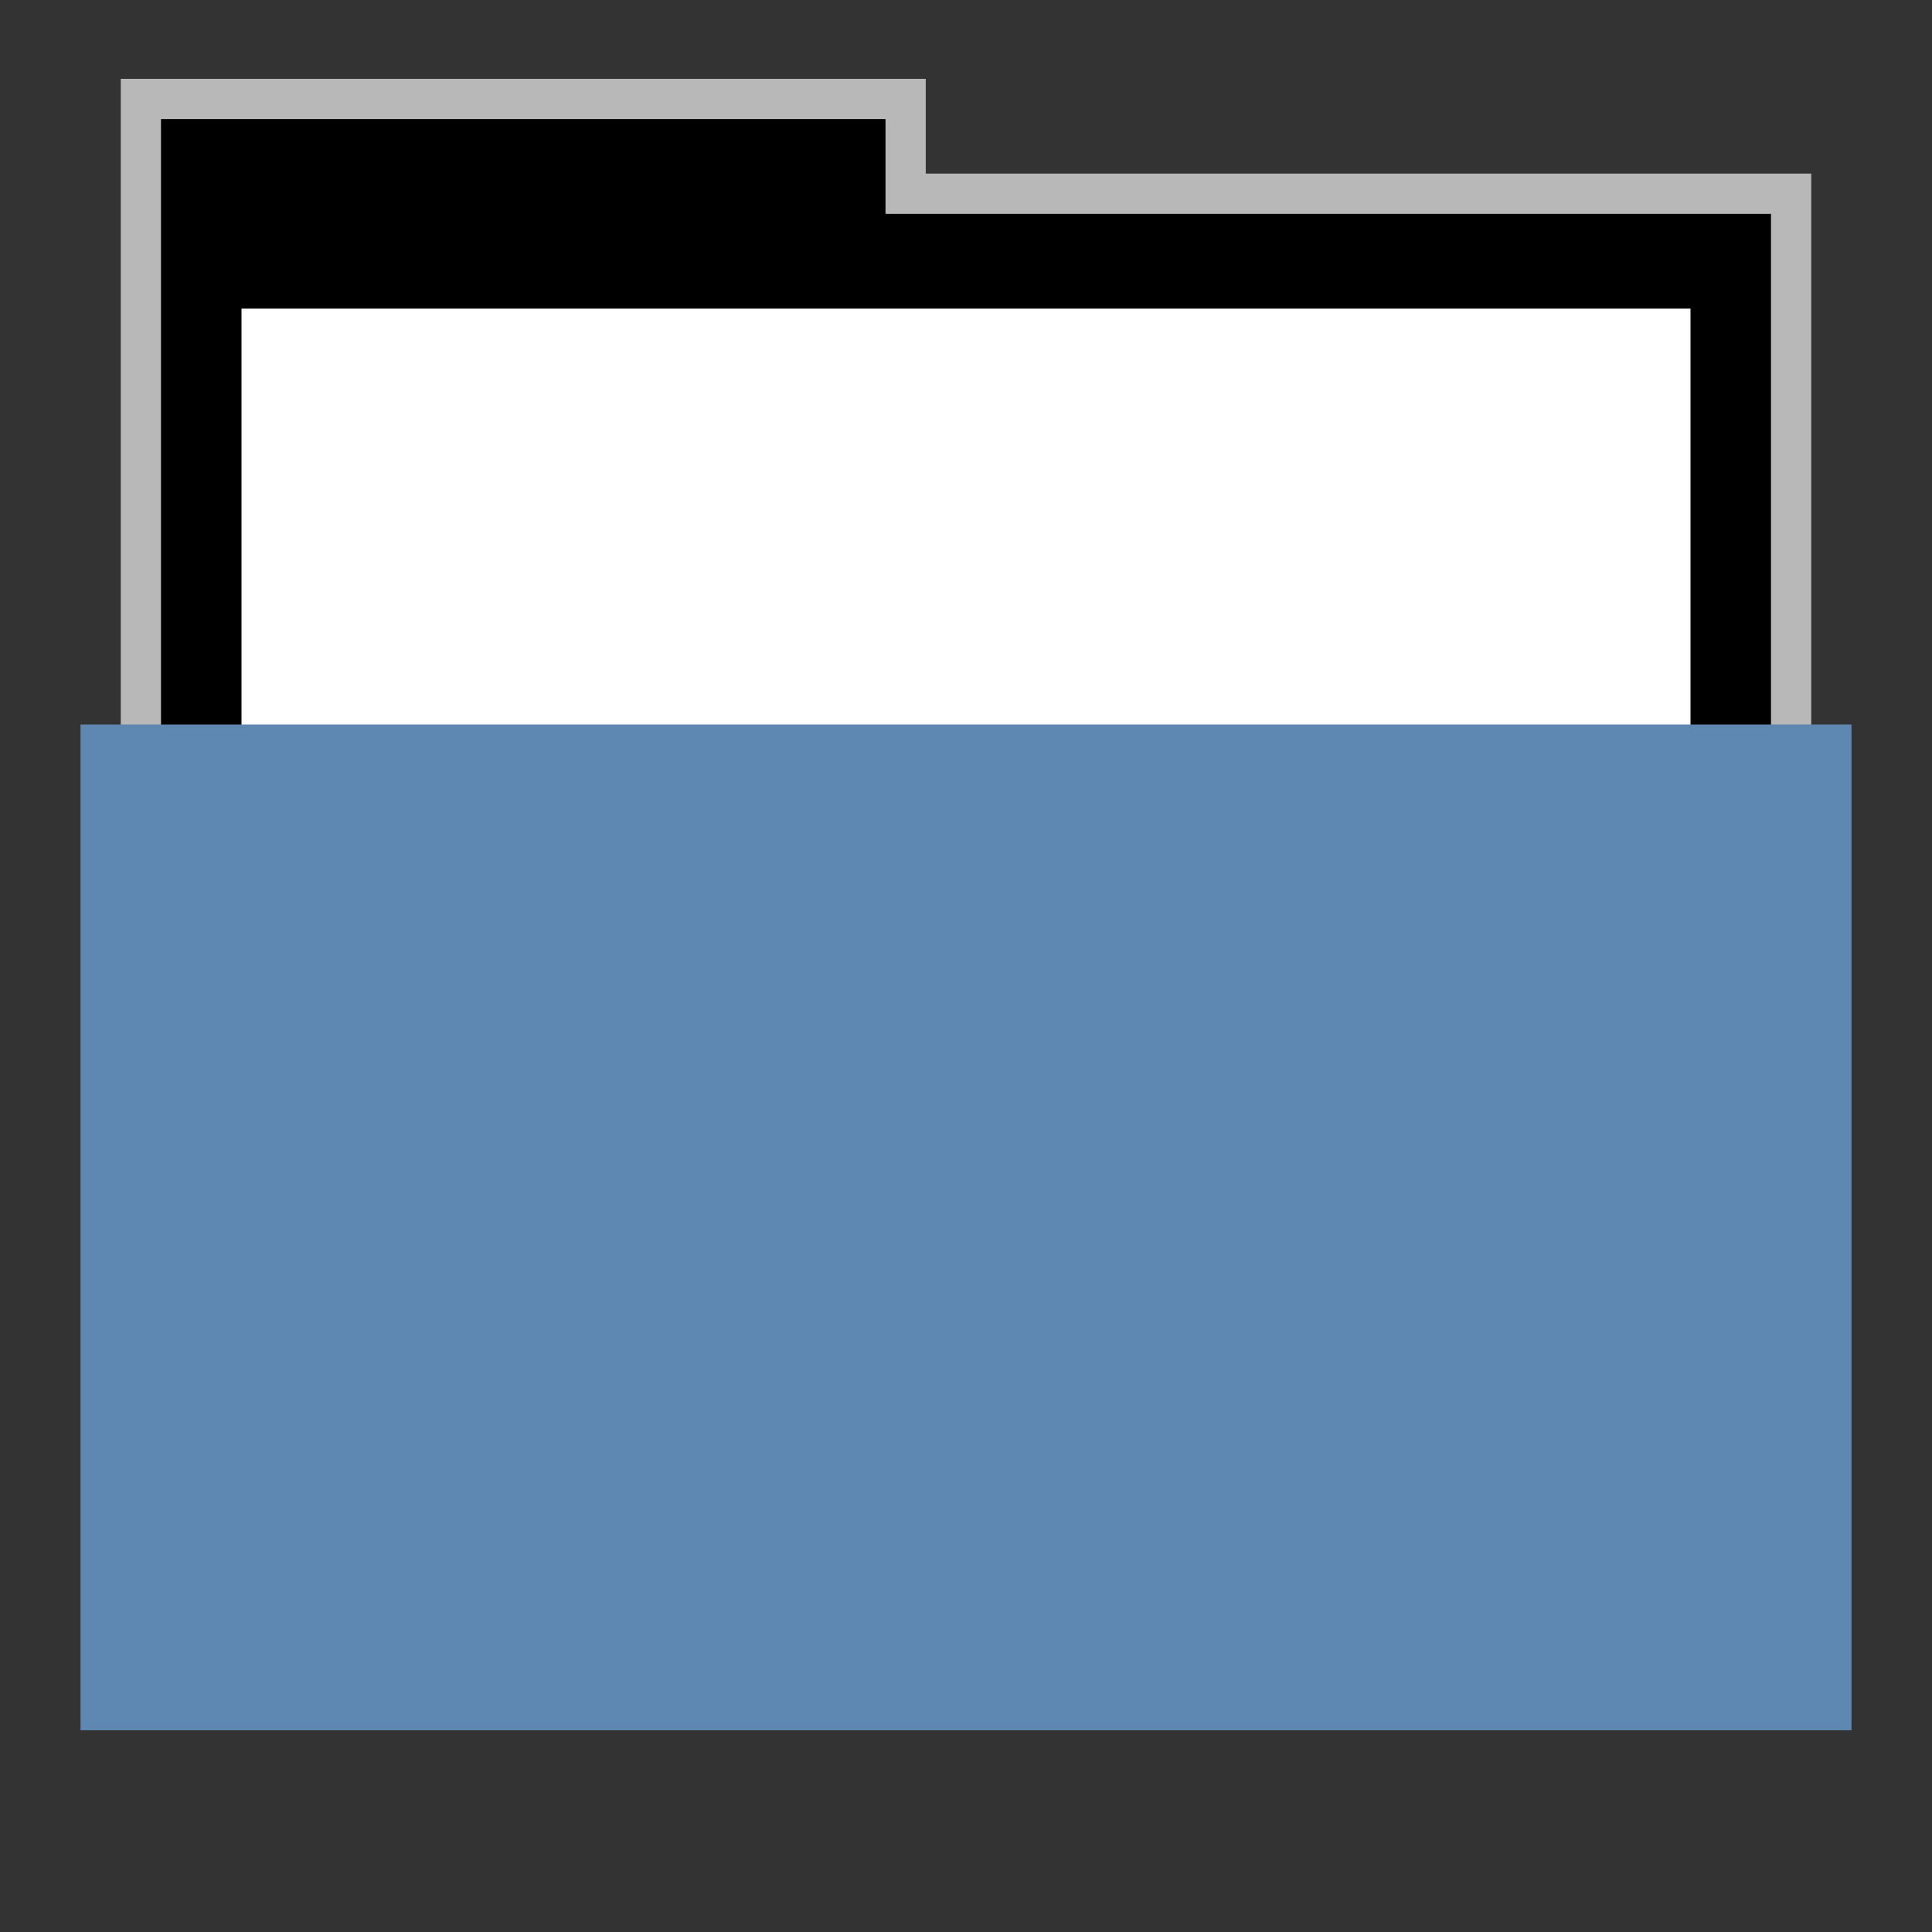 <svg width="48" version="1.1" xmlns="http://www.w3.org/2000/svg" height="48">
<rect width="100%" height="100%" fill="#333333" stroke="none"/>
<g style="stroke:none">
<path style="opacity:.65;fill:#fff" id="path4147" d="m 3,1.959 0,38.673 42,0 0,-36.318 -22,0 0,-2.356 z "/>
<path id="folderTab" d="m 4,2.959 0,37.674 40,0 0,-35.318 -22,0 0,-2.356 z "/>
<rect width="36" x="6" y="7.668" height="32.965" style="fill:#fff" id="folderPaper"/>
<rect width="44" x="2" y="18" height="24.988" style="fill:#5e87b2" id="folderFront"/>
</g>
</svg>

